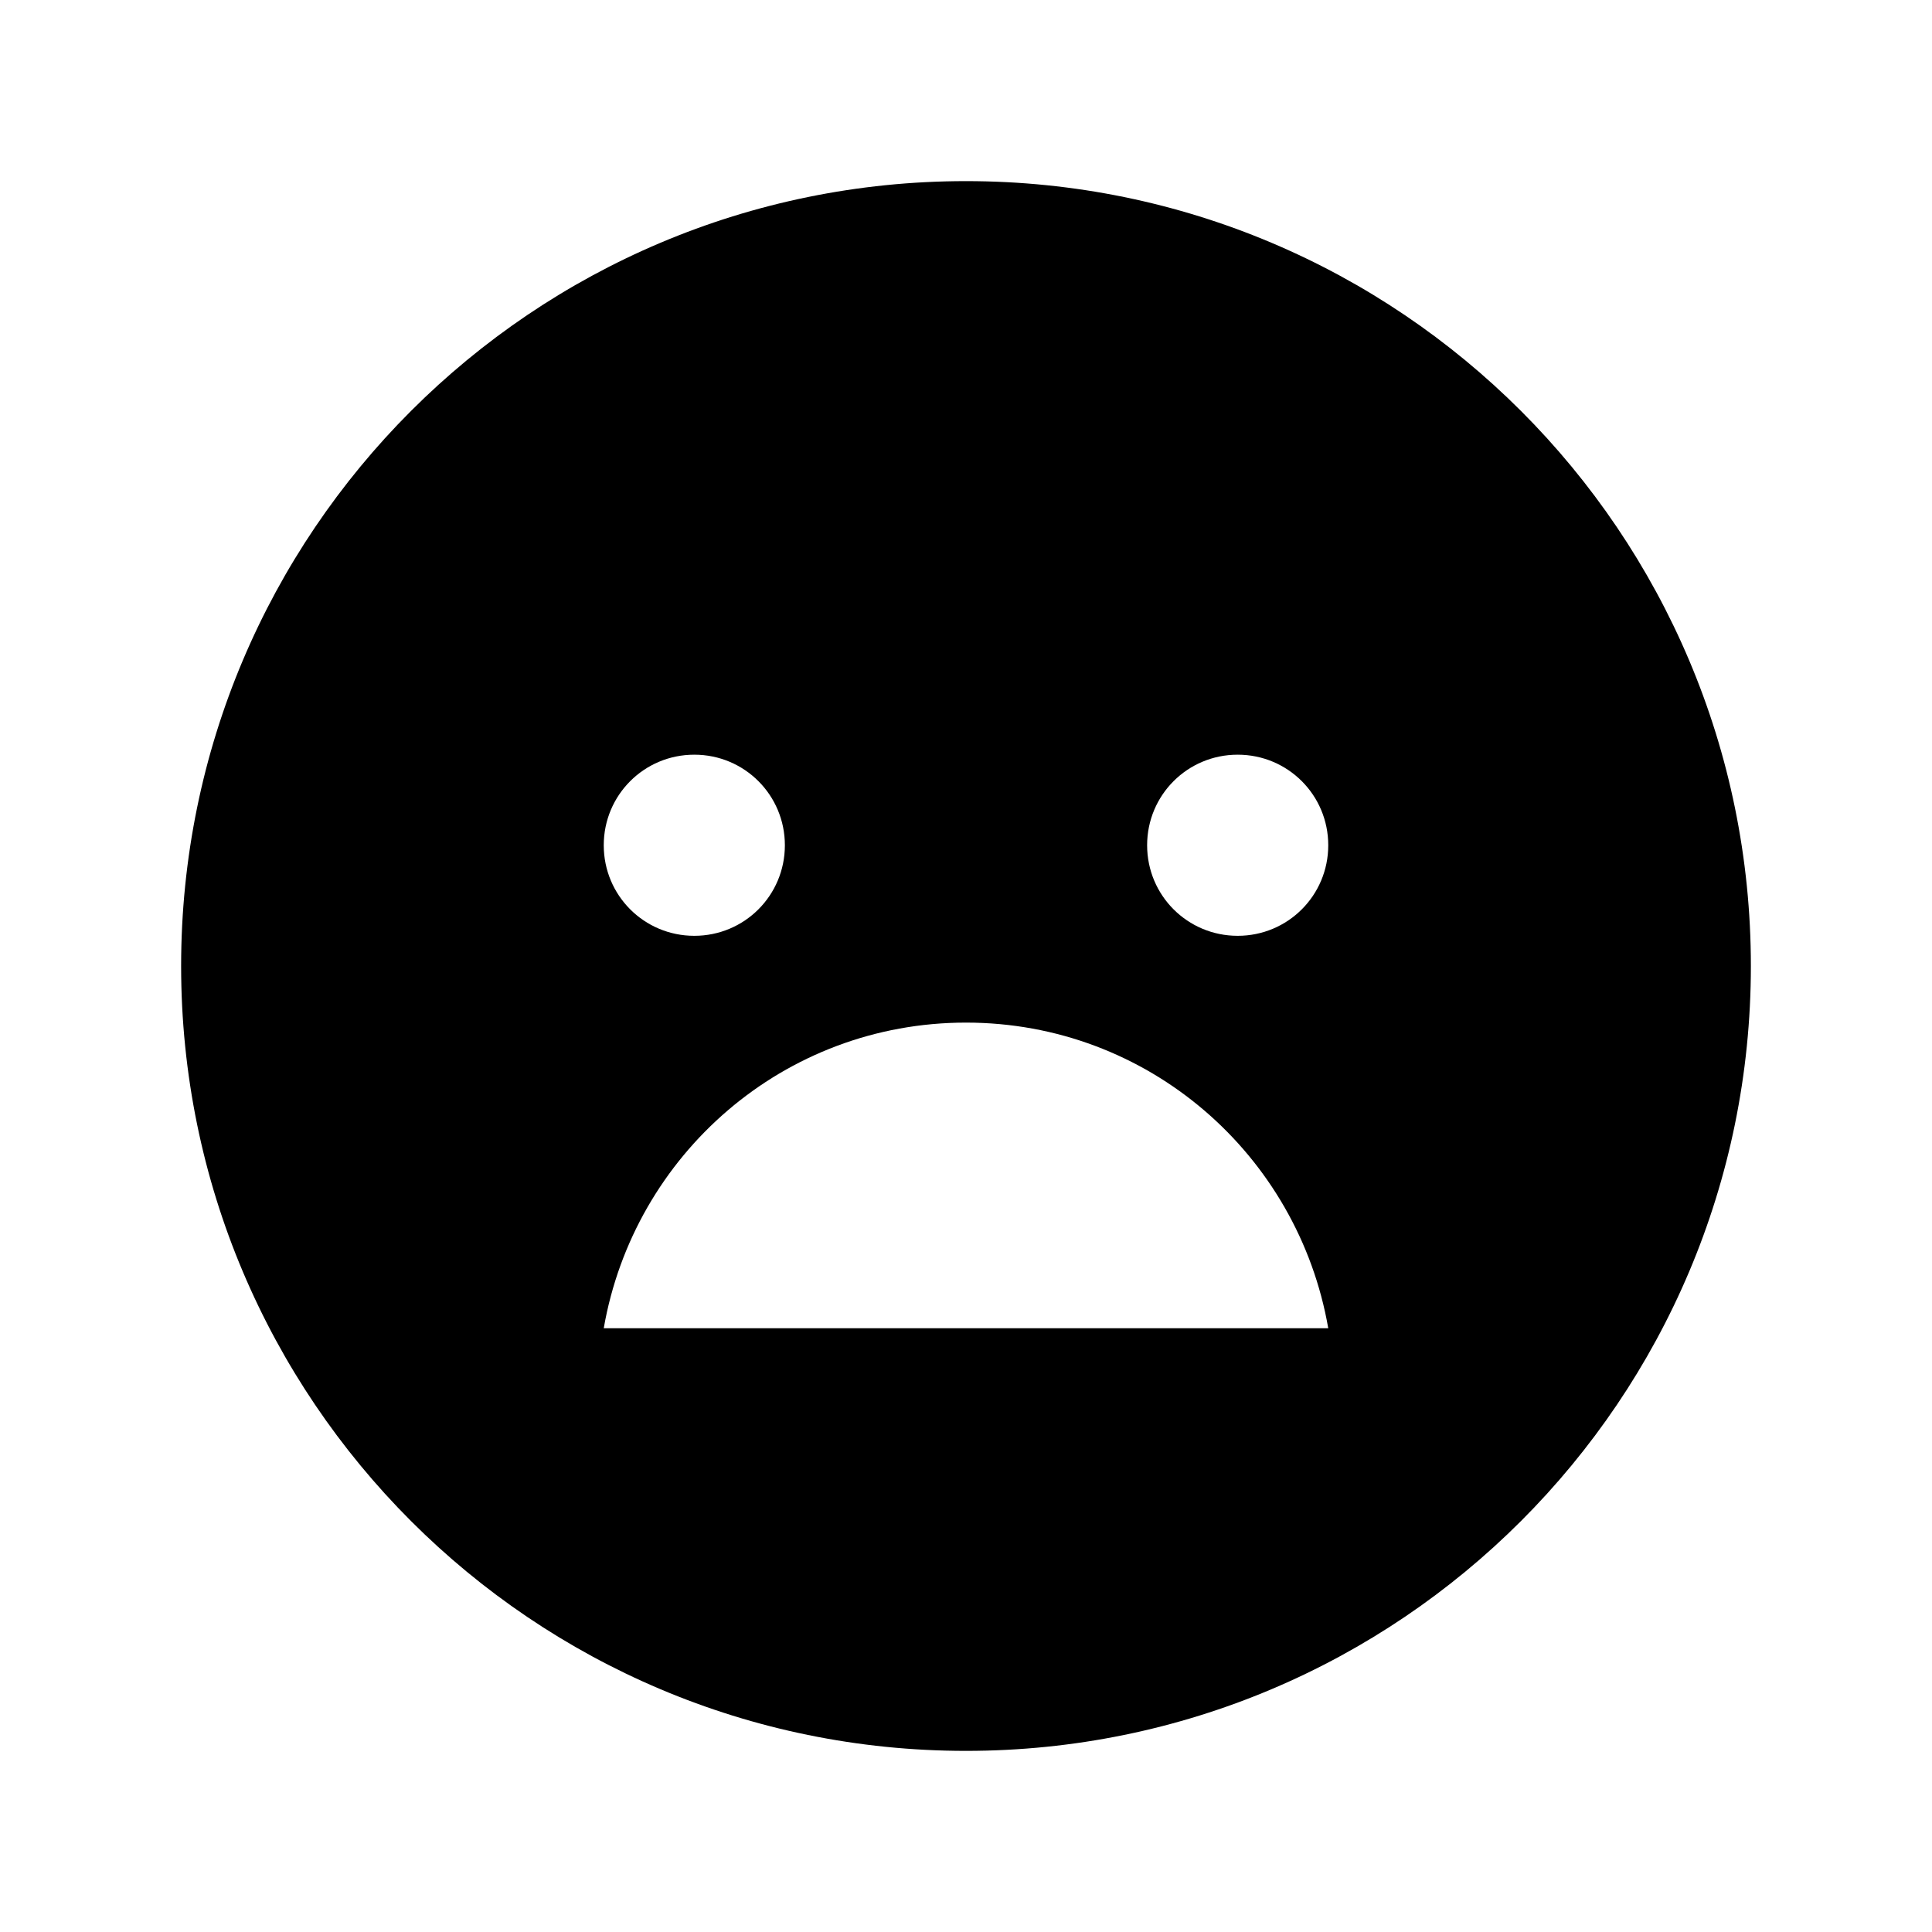 <?xml version="1.0" encoding="utf-8"?>
<!-- Generator: Adobe Illustrator 18.1.1, SVG Export Plug-In . SVG Version: 6.00 Build 0)  -->
<svg version="1.1" id="Layer_1" xmlns="http://www.w3.org/2000/svg" xmlns:xlink="http://www.w3.org/1999/xlink" x="0px" y="0px"
	 viewBox="0 0 512 512" enable-background="new 0 0 512 512" xml:space="preserve">
<g>
	<path d="M256,48C141.1,48,48,141.1,48,256c0,114.9,93.1,208,208,208s208-93.1,208-208C464,141.1,370.9,48,256,48z M184,200
		c13.3,0,24,10.7,24,24s-10.7,24-24,24s-24-10.7-24-24S170.7,200,184,200z M160,352c8-46,47.7-81,96-81s88,35,96,81H160z M328,248
		c-13.3,0-24-10.7-24-24s10.7-24,24-24s24,10.7,24,24S341.3,248,328,248z"/>
</g>
</svg>
